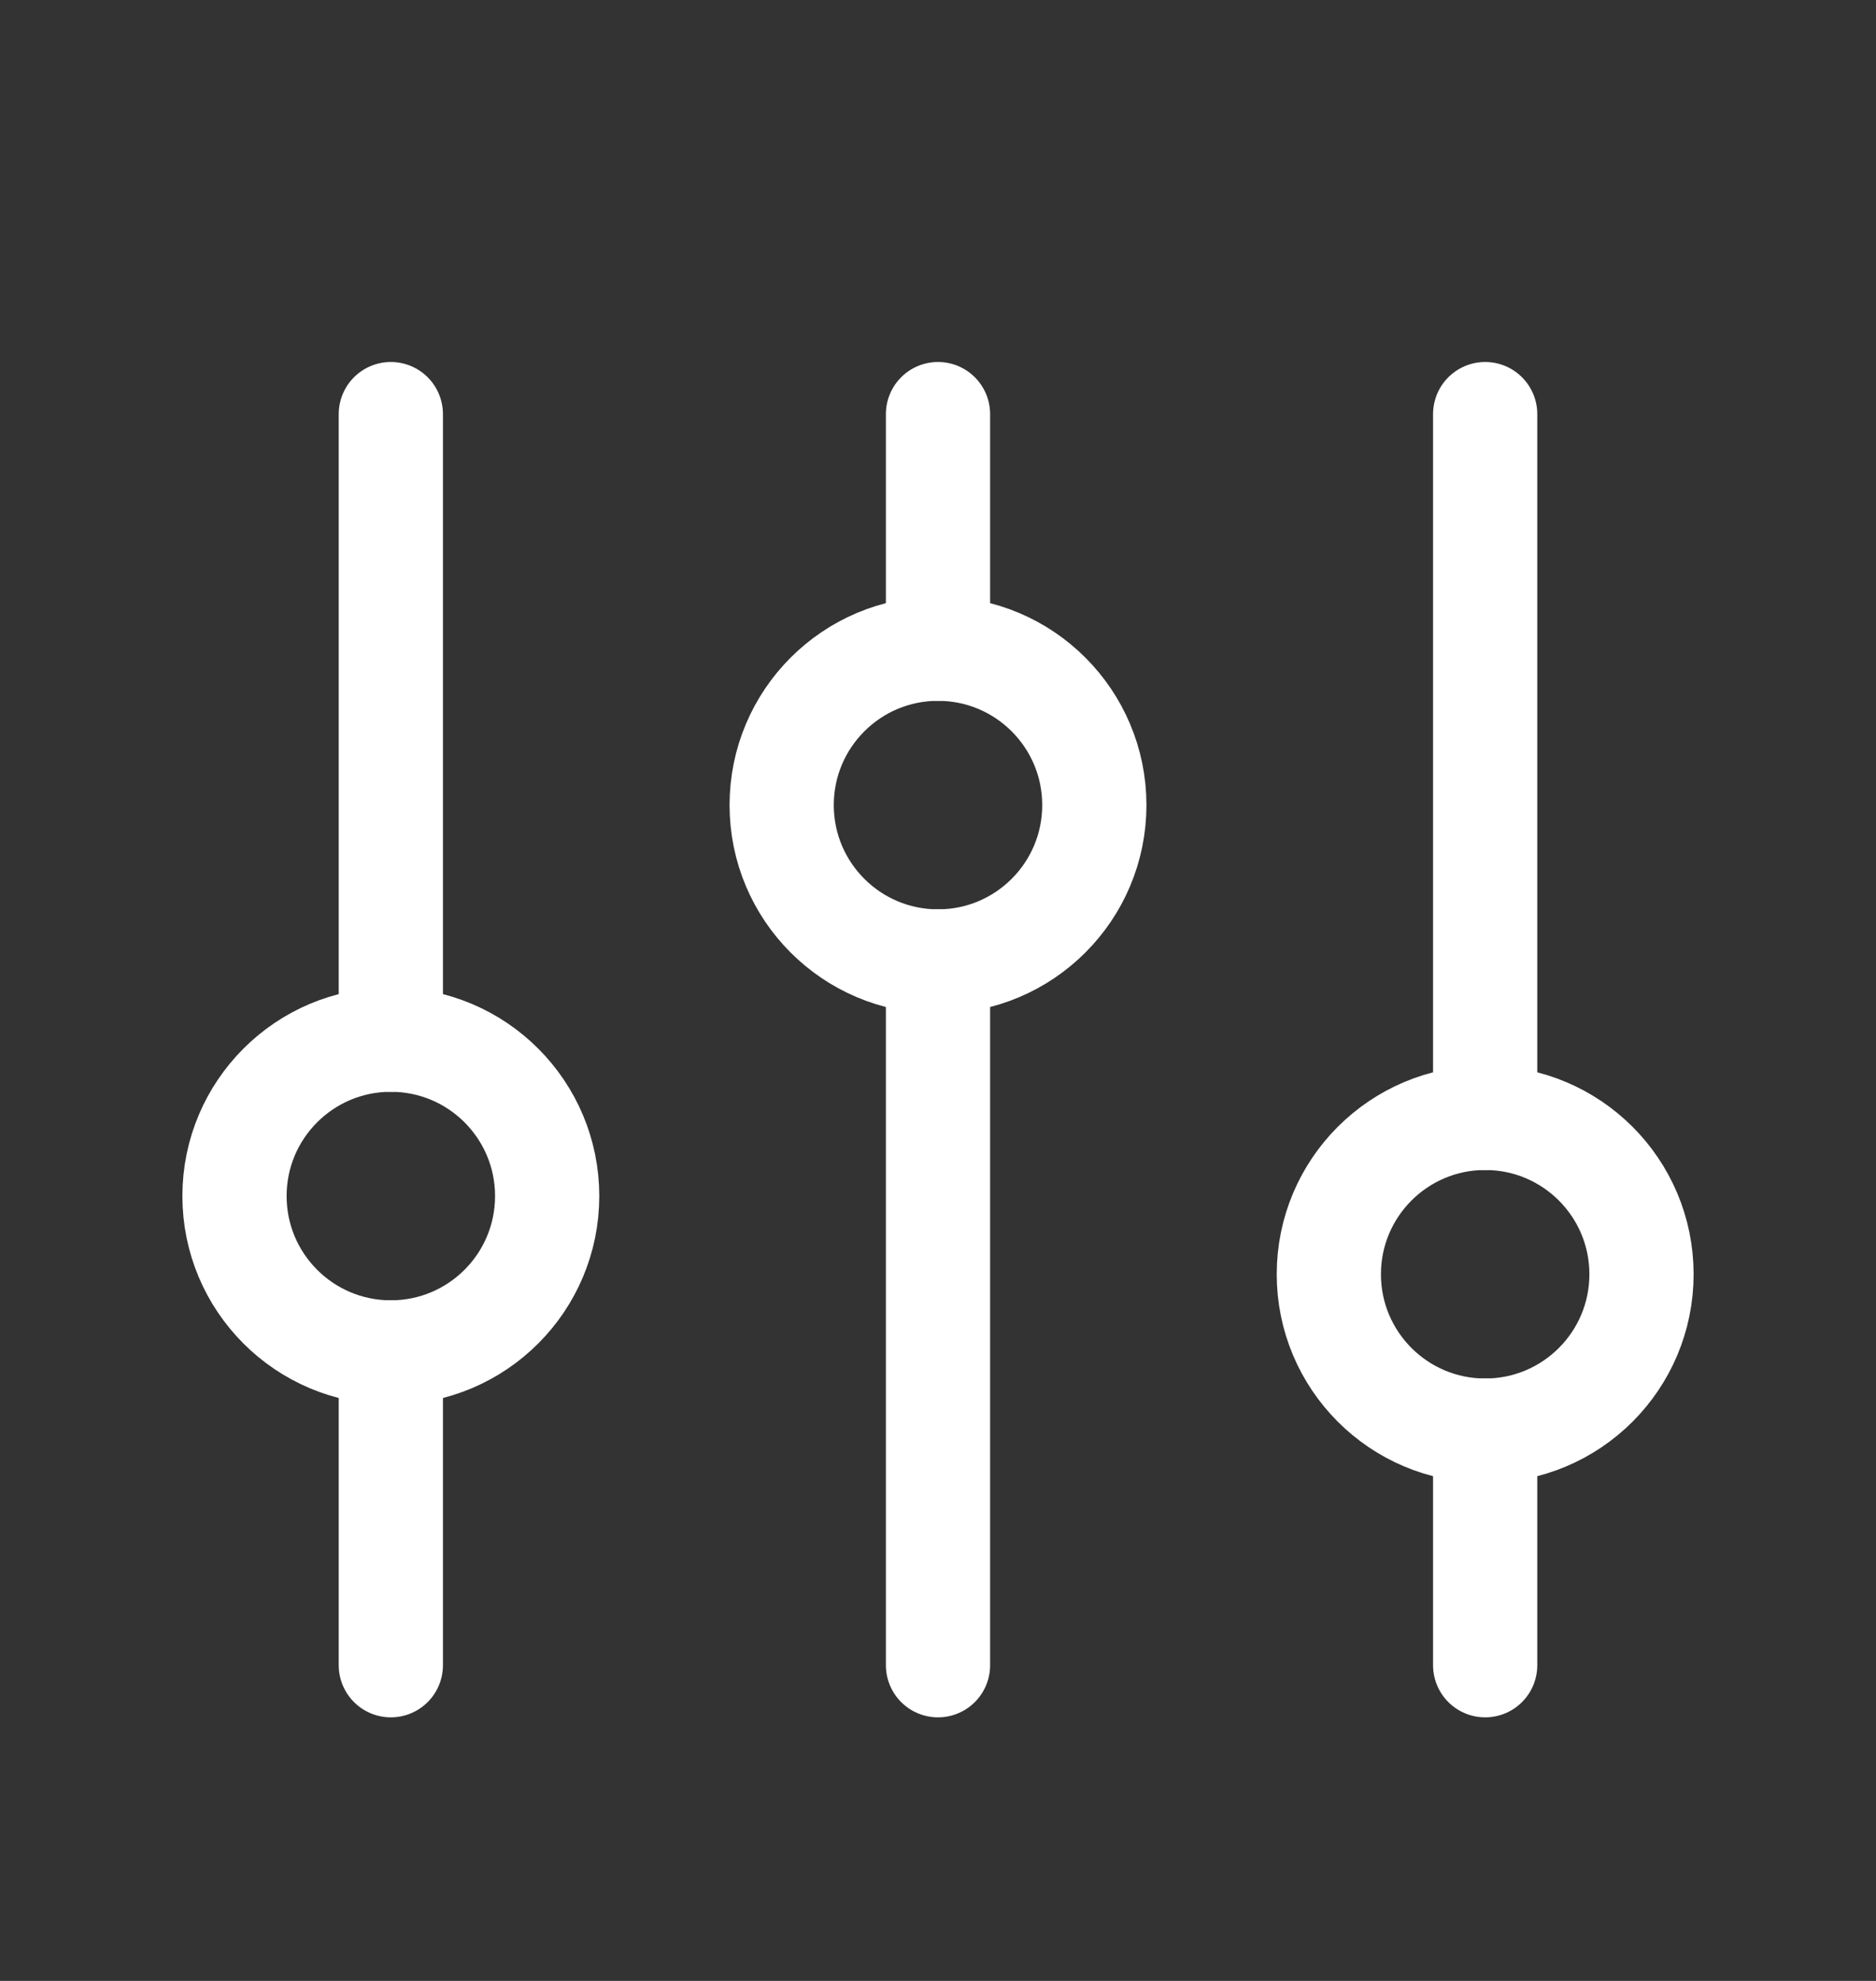 <svg width="18" height="19" viewBox="0 0 18 19" fill="none" xmlns="http://www.w3.org/2000/svg">
<rect x="0" y="0" width="18" height="19" fill="#333333" stroke="none"/>
<path d="M3.75 9.972L3.75 3.972" stroke="white" stroke-linecap="round"/>
<path d="M14.25 15.972L14.25 13.722" stroke="white" stroke-linecap="round"/>
<path d="M3.75 15.972L3.75 12.972" stroke="white" stroke-linecap="round"/>
<path d="M14.25 10.722L14.25 3.972" stroke="white" stroke-linecap="round"/>
<path d="M9 6.222L9 3.972" stroke="white" stroke-linecap="round"/>
<path d="M9 15.972L9 9.222" stroke="white" stroke-linecap="round"/>
<circle cx="3.75" cy="11.472" r="1.5" stroke="white" stroke-linecap="round"/>
<circle cx="9" cy="7.722" r="1.5" stroke="white" stroke-linecap="round"/>
<circle cx="14.25" cy="12.222" r="1.5" stroke="white" stroke-linecap="round"/>
</svg>
